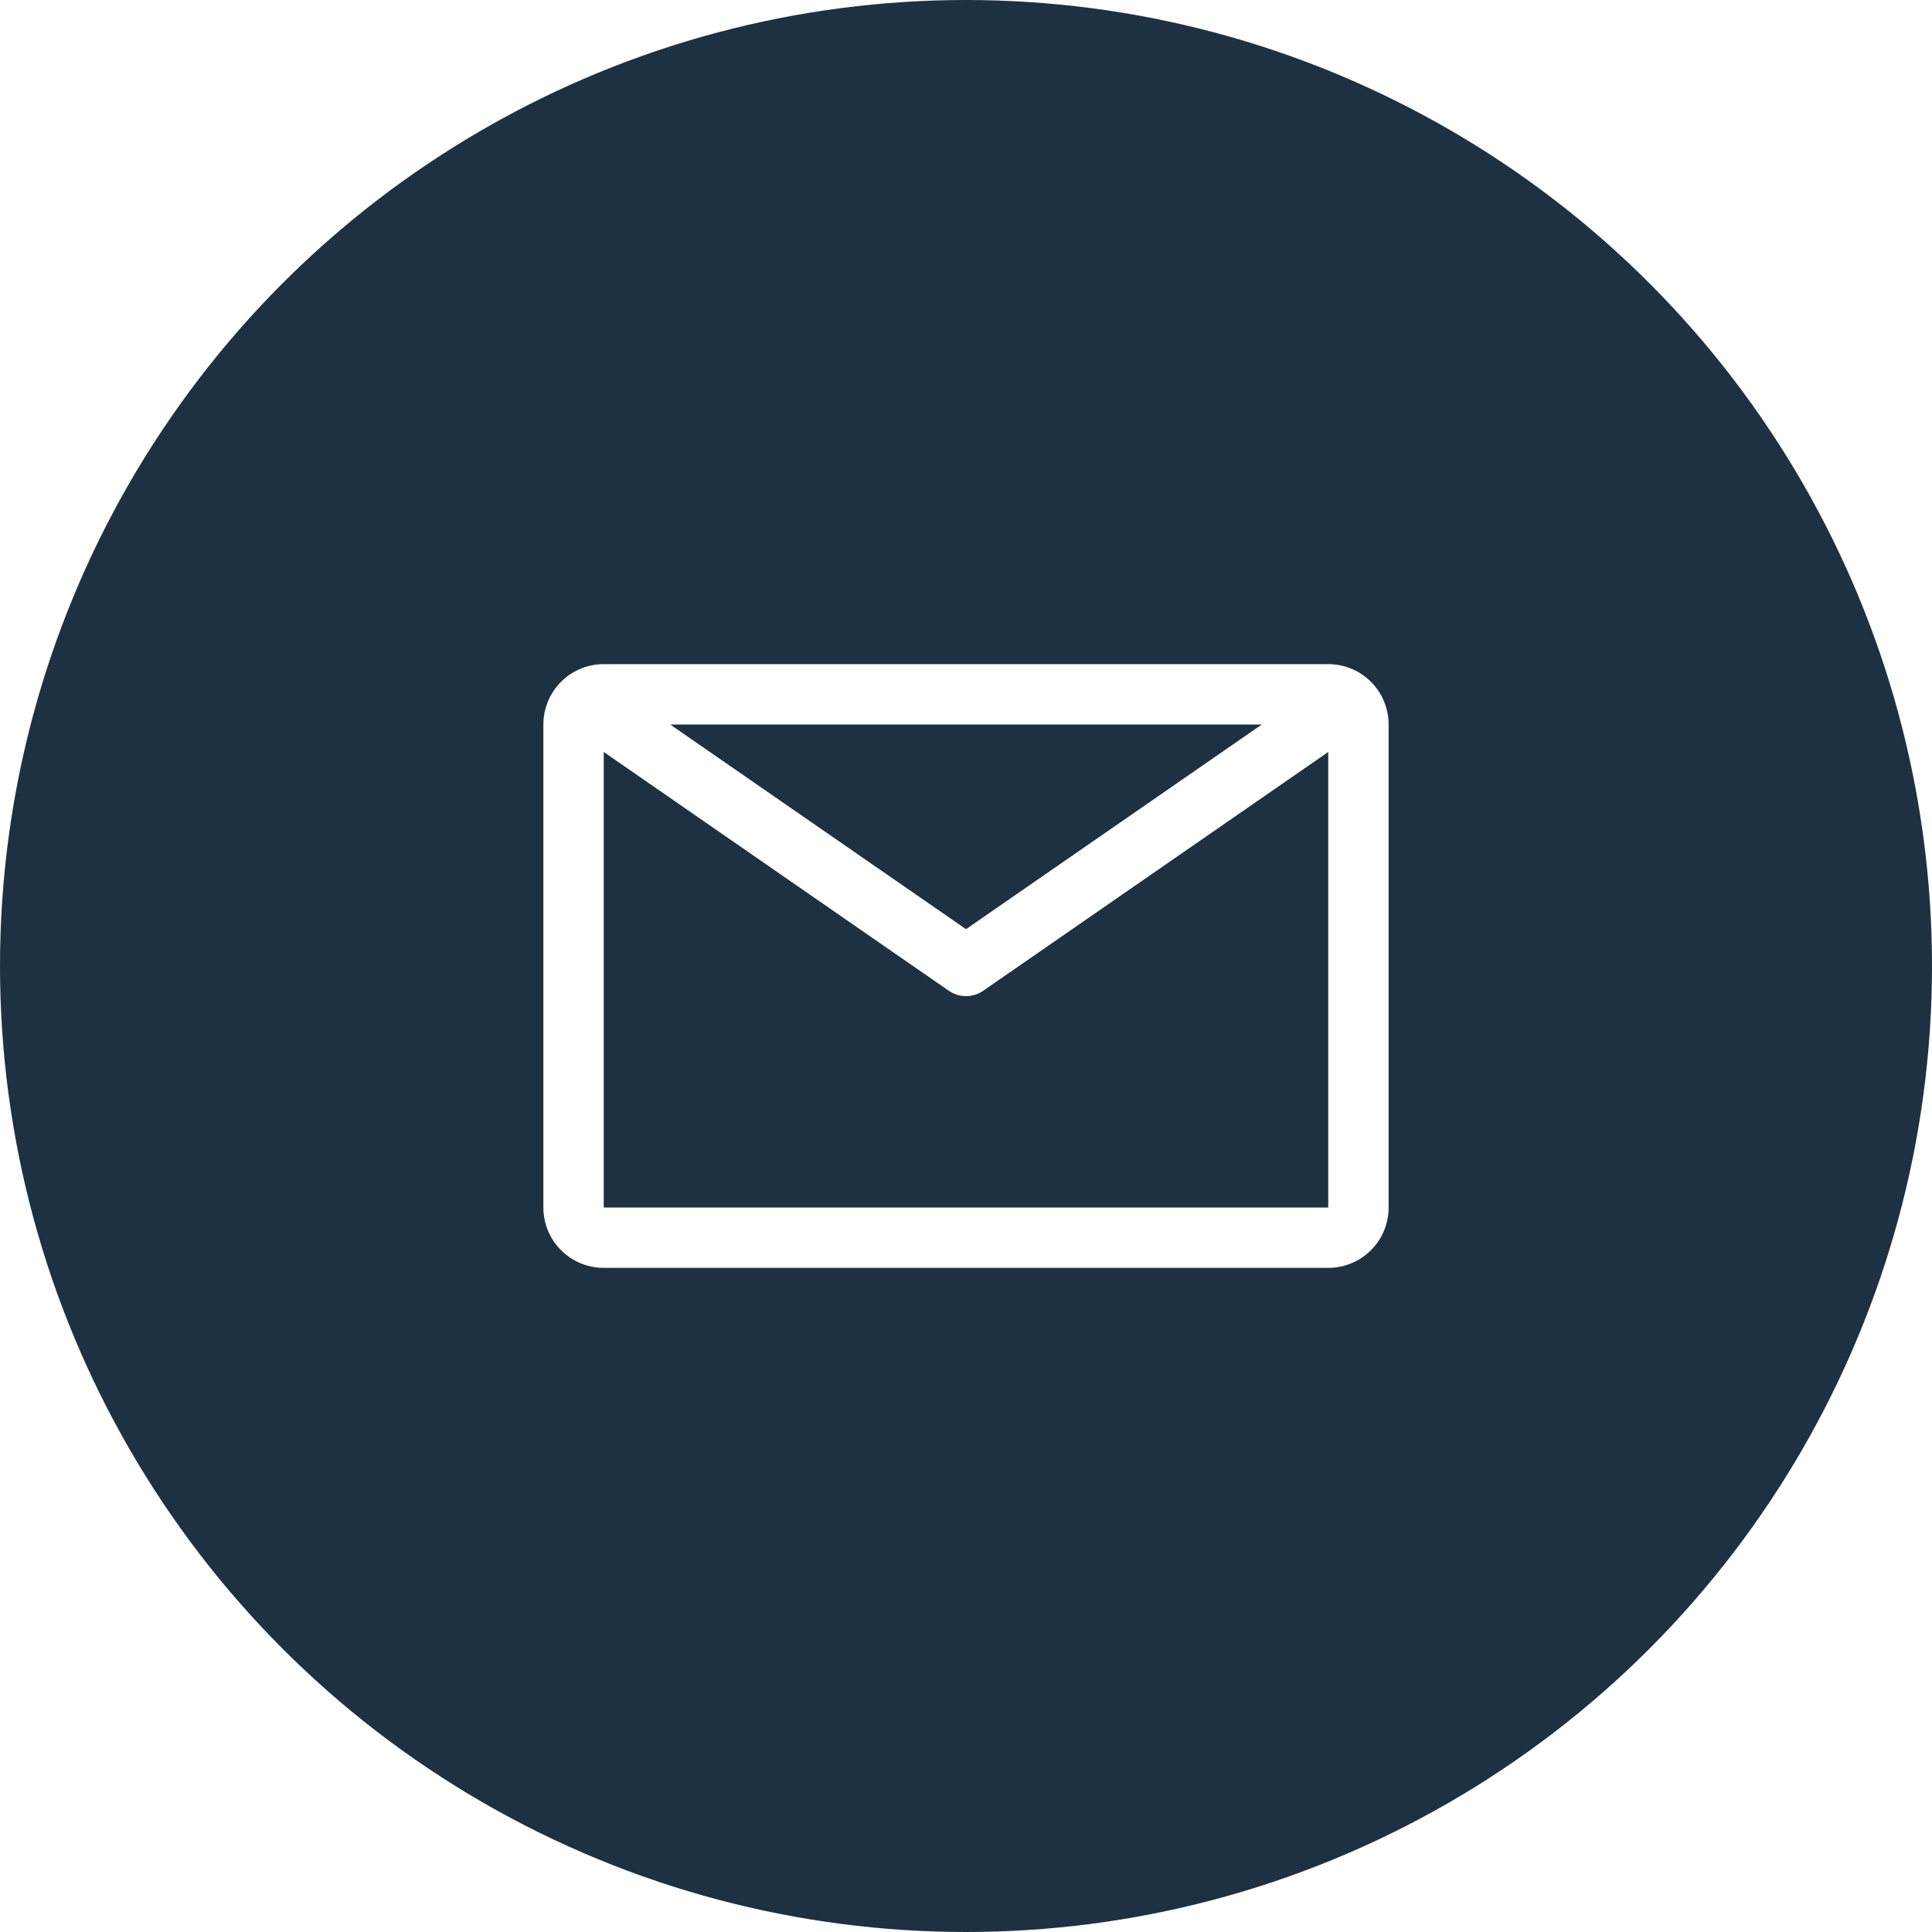 <svg width="32" height="32" viewBox="0 0 32 32" fill="none" xmlns="http://www.w3.org/2000/svg">
<g filter="url(#filter0_b_4_216)">
<circle cx="16" cy="16" r="16" fill="#061B2E" fill-opacity="0.9"/>
</g>
<path d="M22 11H10C9.735 11 9.48 11.105 9.293 11.293C9.105 11.48 9 11.735 9 12V20C9 20.265 9.105 20.52 9.293 20.707C9.48 20.895 9.735 21 10 21H22C22.265 21 22.52 20.895 22.707 20.707C22.895 20.52 23 20.265 23 20V12C23 11.735 22.895 11.48 22.707 11.293C22.52 11.105 22.265 11 22 11ZM20.9 12L16 15.39L11.1 12H20.9ZM10 20V12.455L15.715 16.41C15.799 16.468 15.898 16.499 16 16.499C16.102 16.499 16.201 16.468 16.285 16.41L22 12.455V20H10Z" fill="white"/>
<defs>
<filter id="filter0_b_4_216" x="-2" y="-2" width="36" height="36" filterUnits="userSpaceOnUse" color-interpolation-filters="sRGB">
<feFlood flood-opacity="0" result="BackgroundImageFix"/>
<feGaussianBlur in="BackgroundImageFix" stdDeviation="1"/>
<feComposite in2="SourceAlpha" operator="in" result="effect1_backgroundBlur_4_216"/>
<feBlend mode="normal" in="SourceGraphic" in2="effect1_backgroundBlur_4_216" result="shape"/>
</filter>
</defs>
</svg>
